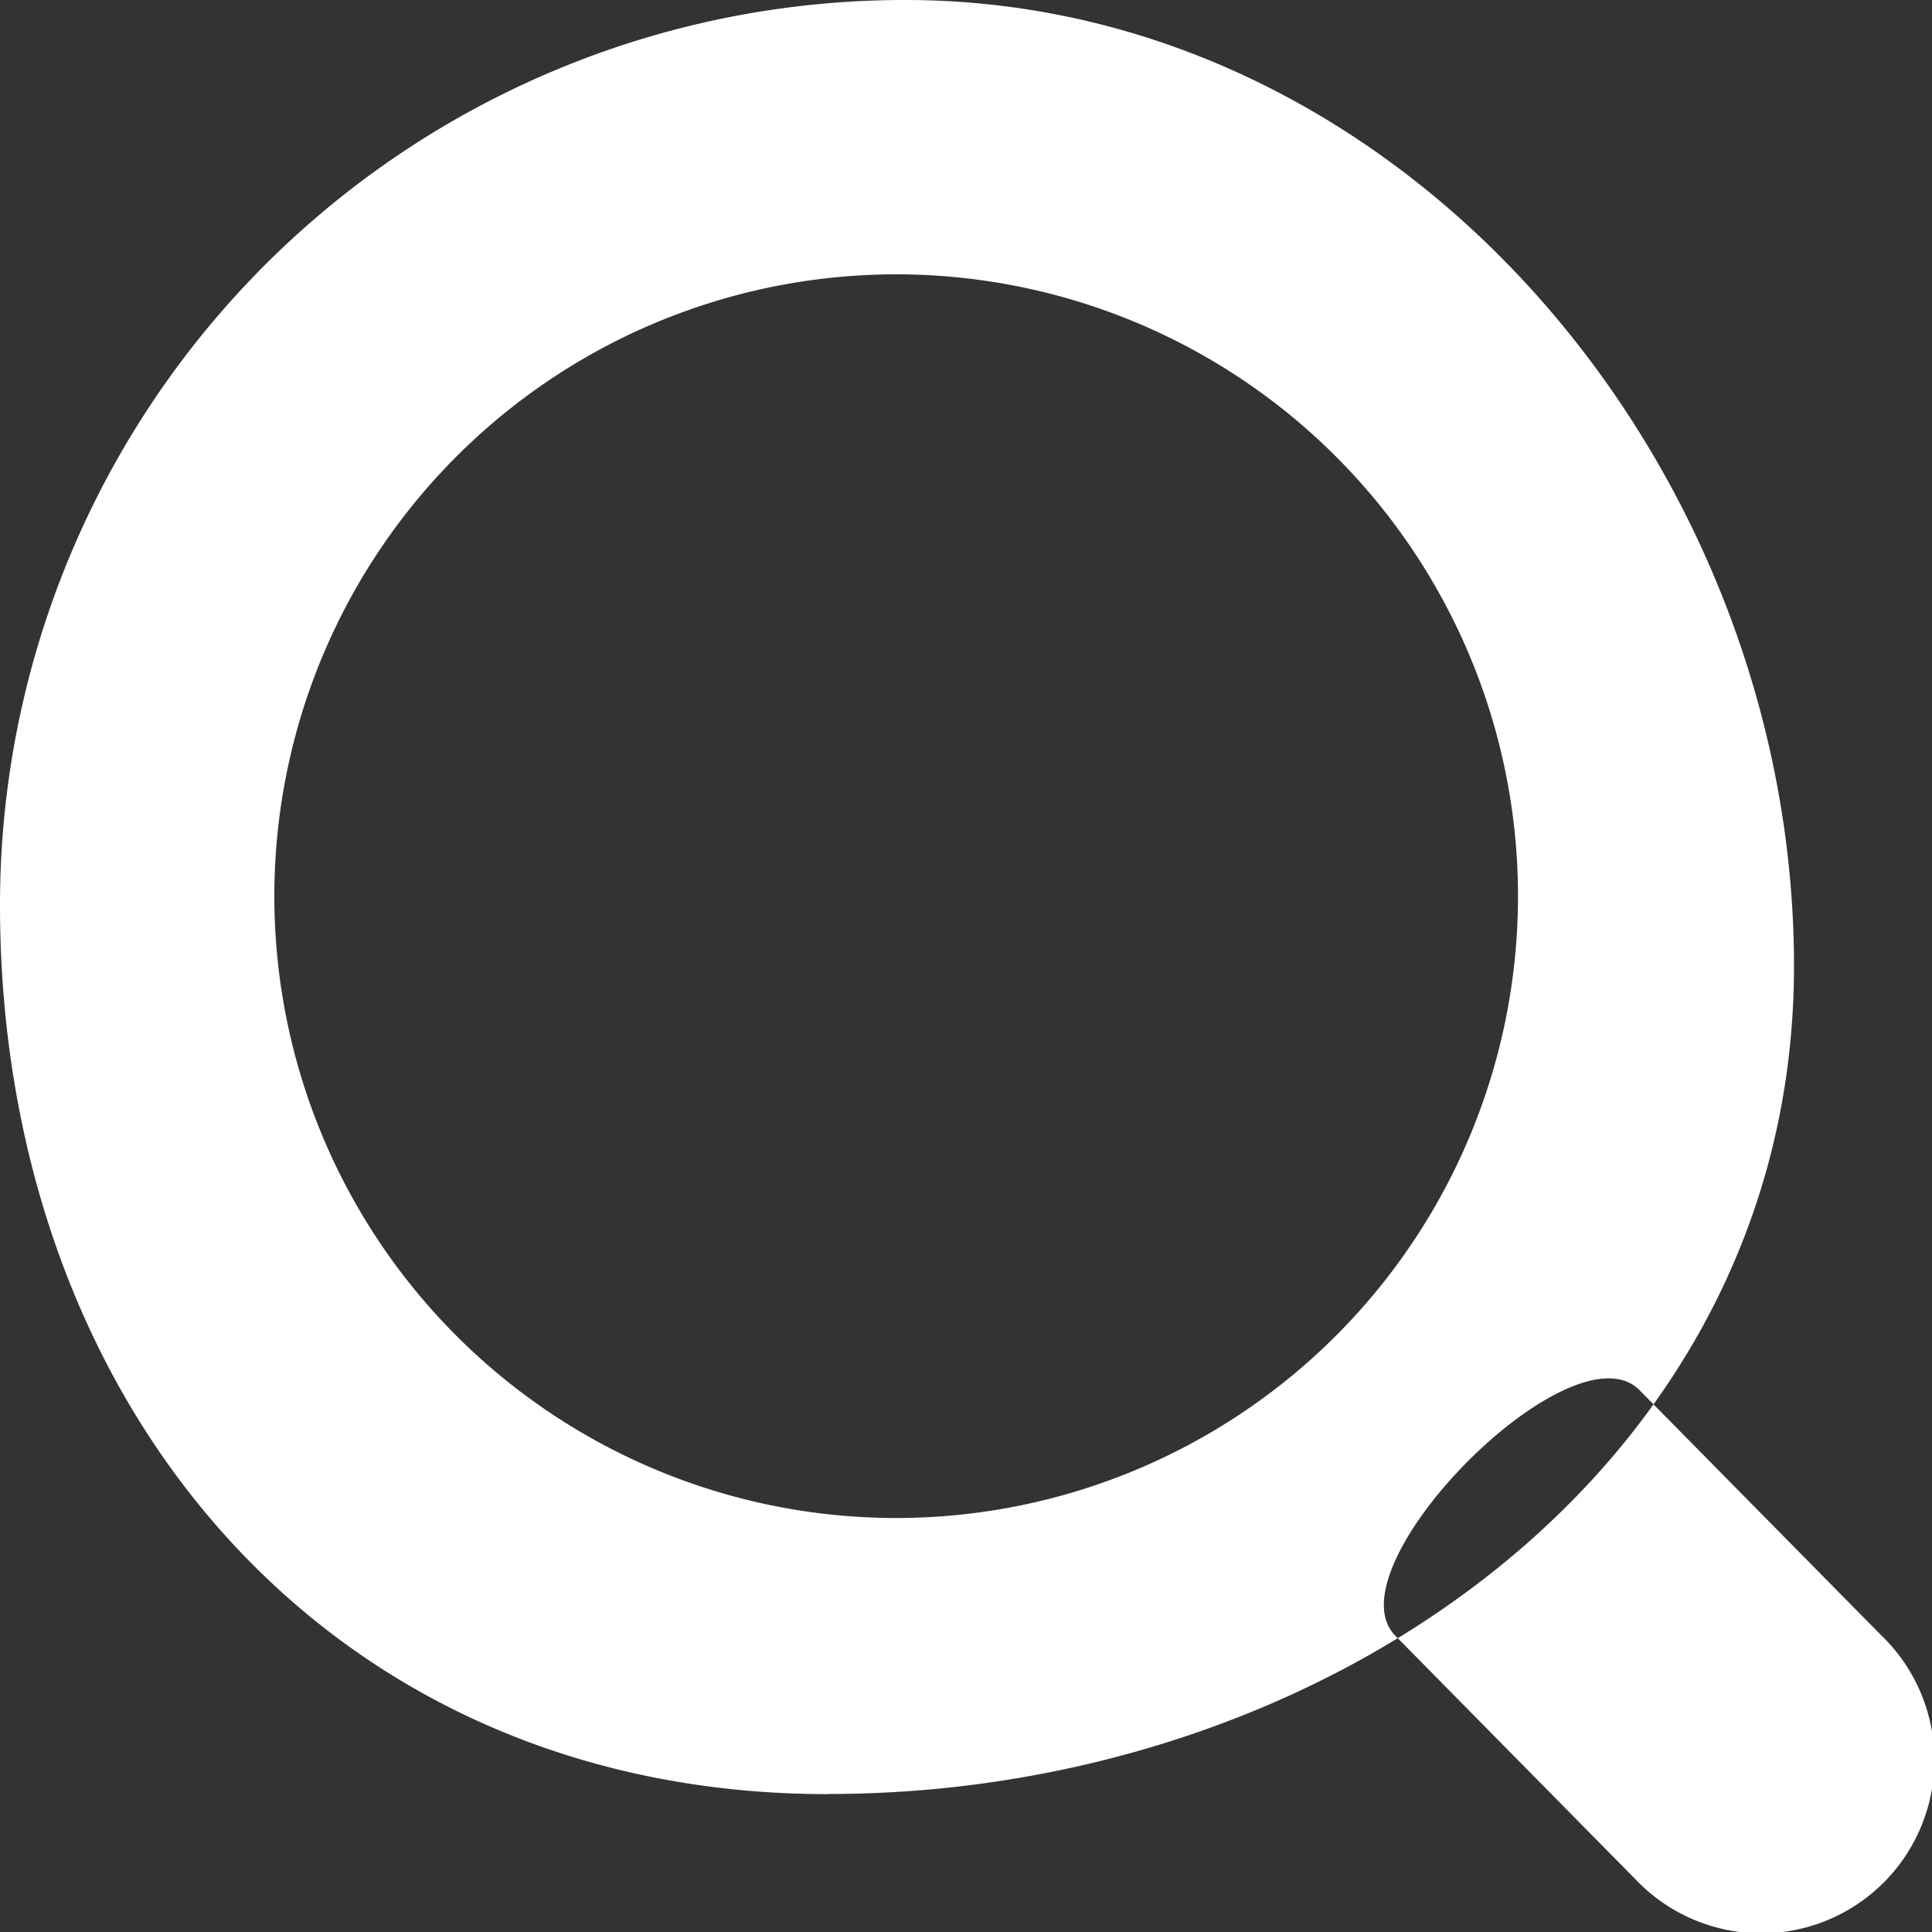 <svg xmlns="http://www.w3.org/2000/svg" width="14" height="14" viewBox="0 0 14 14">
  <rect x="0" y="0" width="14" height="14" fill="#333333" stroke="none"/>
  <defs>
    <style>
      .cls-1 {
        fill: #fff;
        fill-rule: evenodd;
      }
    </style>
  </defs>
  <path id="搜索" class="cls-1" d="M5149.86,134.627a1.255,1.255,0,1,0,1.77-1.779l-1.75-1.775c-0.49-.491-2.25,1.288-1.77,1.779ZM5144,134c3.62,0,7-2.377,7-6s-2.82-7-6.44-7a6.555,6.555,0,0,0-6.56,6.559c0,3.623,2.38,6.442,6,6.442h0Zm0.5-2a4.506,4.506,0,1,1,4.5-4.505,4.507,4.507,0,0,1-4.5,4.505h0Zm0,0" transform="translate(-5138 -121)"/>
</svg>
